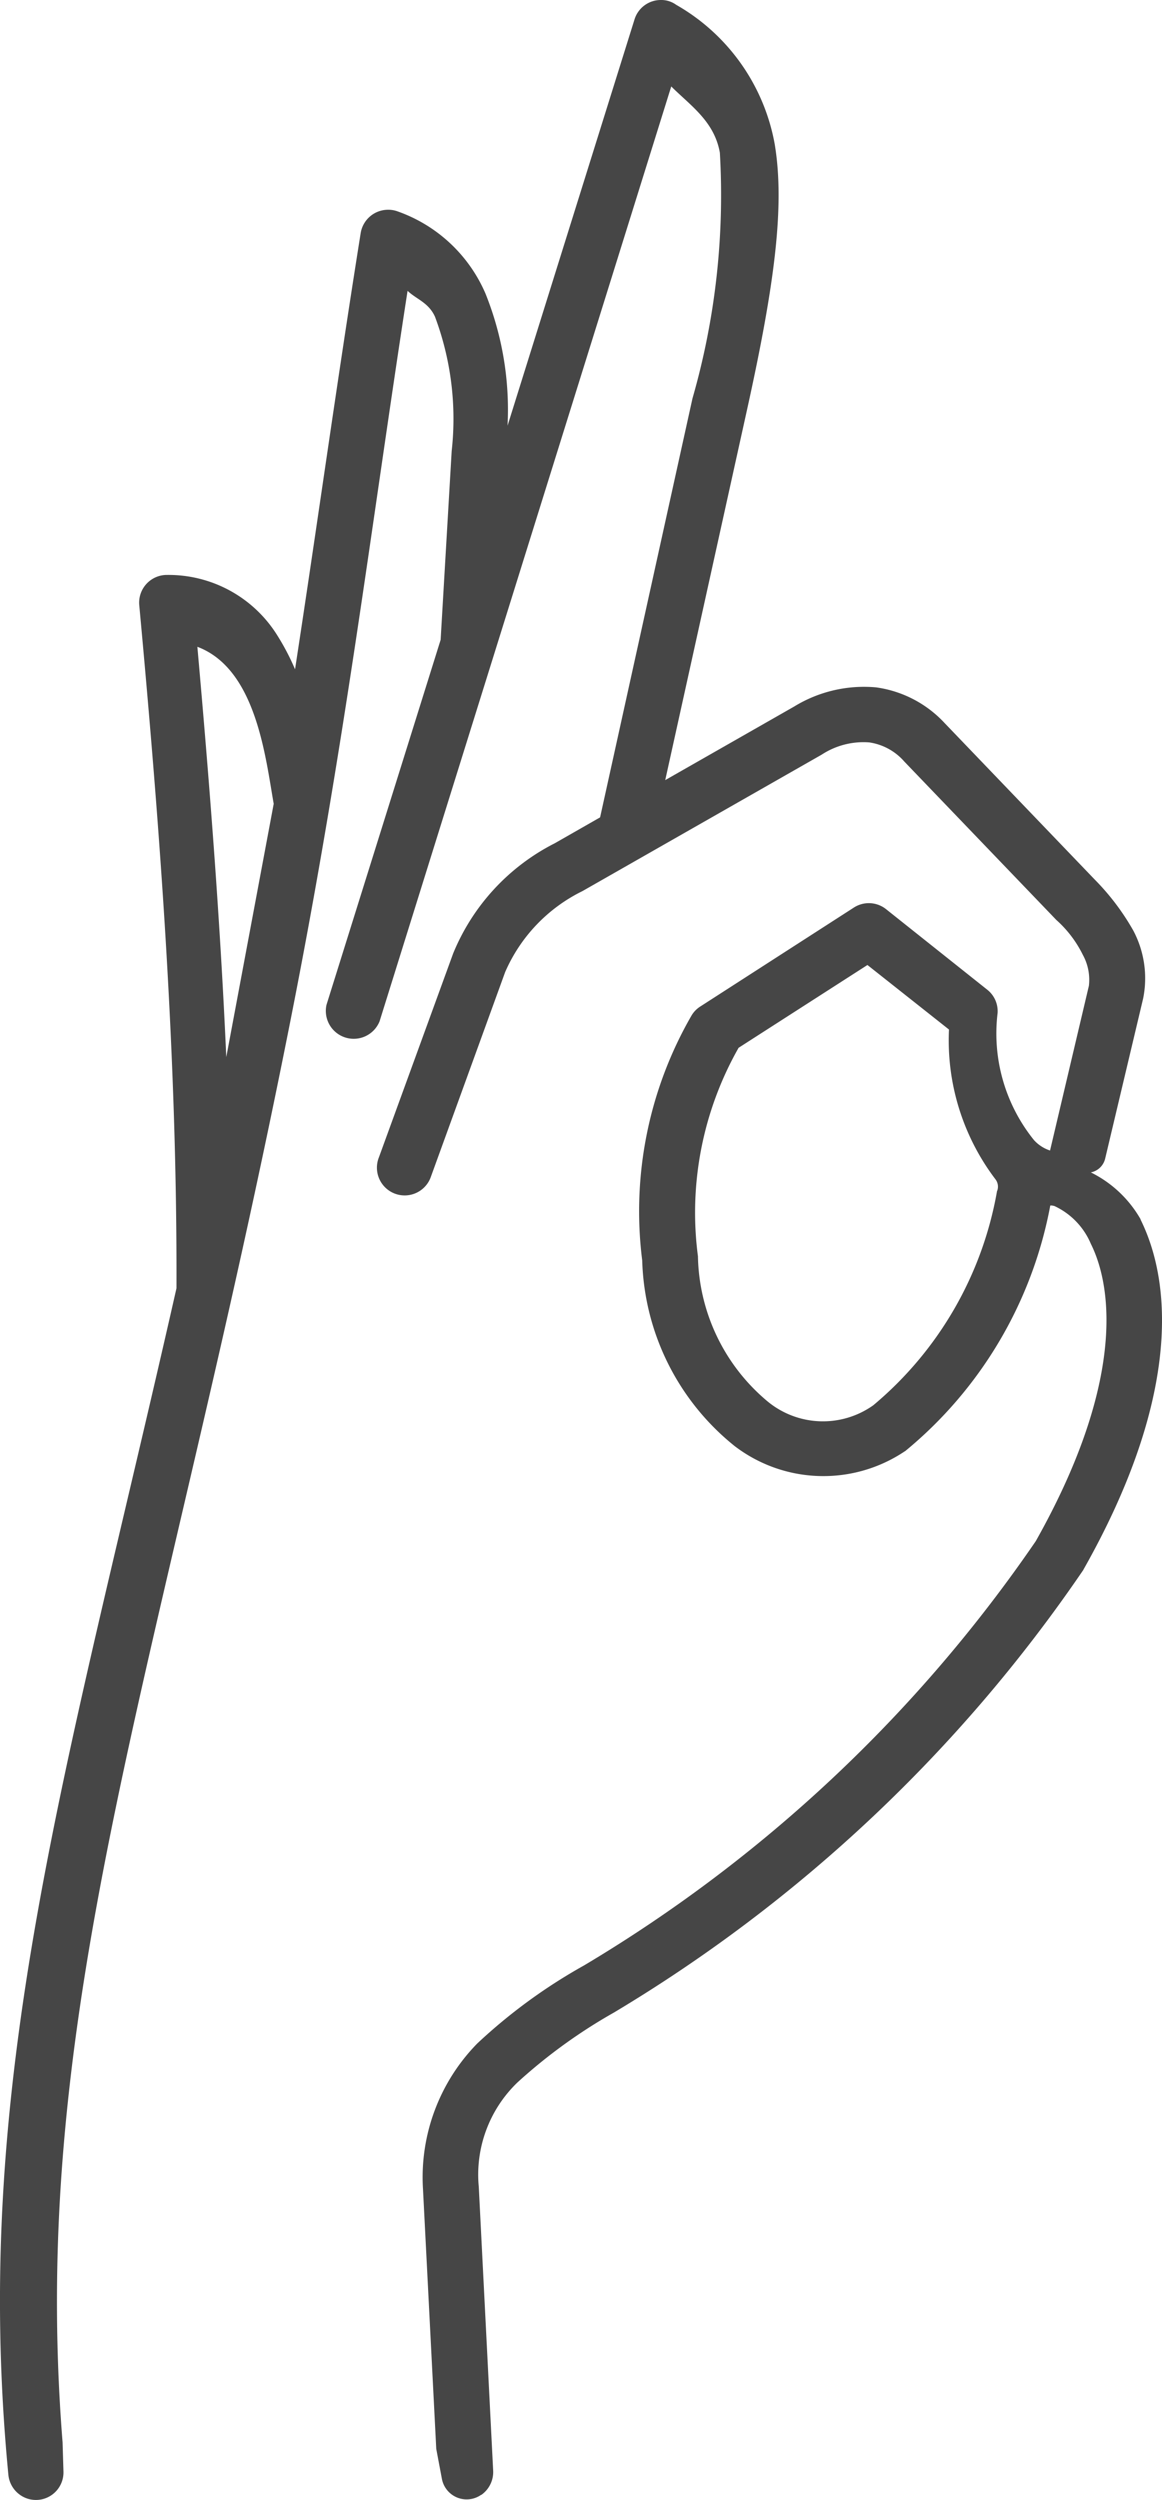 <svg xmlns="http://www.w3.org/2000/svg" xmlns:xlink="http://www.w3.org/1999/xlink" width="26.292" height="56.559" viewBox="0 0 26.292 56.559">
  <defs>
    <clipPath id="clip-path">
      <rect id="Rectangle_31" data-name="Rectangle 31" width="26.292" height="56.559" fill="#464646"/>
    </clipPath>
  </defs>
  <g id="Groupe_296" data-name="Groupe 296" clip-path="url(#clip-path)">
    <path id="Tracé_400" data-name="Tracé 400" d="M25.807,27.583a2.643,2.643,0,0,0-1.125-1.059.416.416,0,0,0,.325-.316l.859-3.621a2.307,2.307,0,0,0-.225-1.537,5.463,5.463,0,0,0-.869-1.149l-3.4-3.544a2.6,2.6,0,0,0-1.547-.806,3.023,3.023,0,0,0-1.855.433l-2.918,1.665L16.9,9.283c.62-2.807.866-4.618.627-6.034A4.56,4.56,0,0,0,15.3.109.578.578,0,0,0,14.945,0h0a.623.623,0,0,0-.588.439L11.484,9.631a7.041,7.041,0,0,0-.5-2.991,3.393,3.393,0,0,0-2-1.862.616.616,0,0,0-.249-.031.628.628,0,0,0-.574.526c-.54,3.386-.976,6.553-1.485,9.869a5.46,5.46,0,0,0-.409-.779,2.9,2.9,0,0,0-2.486-1.356.627.627,0,0,0-.63.685c.474,5.124.859,10.254.842,15.453C1.518,40.082-.667,47.062.189,55.985a.629.629,0,0,0,.287.474l.009.006a.623.623,0,0,0,.951-.548l-.02-.663h0C.625,45.34,3.676,37.711,6.574,23.08,7.8,16.888,8.388,11.973,9.222,6.58c.2.191.474.263.62.585a6.588,6.588,0,0,1,.378,3.039L9.97,14.475,7.388,22.731a.631.631,0,0,0,1.2.377l6.6-21.152c.436.434.976.789,1.1,1.5a16.65,16.65,0,0,1-.62,5.559l-2.09,9.477-1.024.585a4.862,4.862,0,0,0-2.3,2.492L8.572,26.187a.628.628,0,1,0,1.18.429l1.678-4.624a3.669,3.669,0,0,1,1.749-1.832l5.413-3.087a1.725,1.725,0,0,1,1.076-.277,1.3,1.3,0,0,1,.793.433L23.9,20.812a2.589,2.589,0,0,1,.6.789,1.172,1.172,0,0,1,.138.7l-.879,3.728a.844.844,0,0,1-.363-.235,3.84,3.84,0,0,1-.824-2.873.619.619,0,0,0-.234-.53l-2.288-1.821a.625.625,0,0,0-.734-.035l-3.471,2.236a.611.611,0,0,0-.2.207,8.863,8.863,0,0,0-1.114,5.538,5.584,5.584,0,0,0,2.092,4.2,3.305,3.305,0,0,0,3.849.118c.008,0,.014-.01.021-.014a9.43,9.43,0,0,0,3.271-5.545s.018-.01.094.01a1.648,1.648,0,0,1,.824.855c.534,1.074.7,3.272-1.246,6.726a32.642,32.642,0,0,1-10.222,9.6A12.28,12.28,0,0,0,10.8,46.23a4.326,4.326,0,0,0-1.229,3.3l.3,5.873.127.675a.57.57,0,0,0,.887.365l.007,0a.632.632,0,0,0,.267-.54l-.326-6.431a2.894,2.894,0,0,1,.877-2.361,12,12,0,0,1,2.18-1.579,33.9,33.9,0,0,0,10.612-10,.074.074,0,0,0,.014-.024c2.09-3.693,2.07-6.341,1.291-7.917M5.12,23.916c-.138-3.114-.38-6.2-.654-9.283,1.329.5,1.54,2.492,1.727,3.552Zm17.44,3.027a8.143,8.143,0,0,1-2.8,4.849,1.967,1.967,0,0,1-2.4-.093,4.379,4.379,0,0,1-1.568-3.278,7.557,7.557,0,0,1,.92-4.716l2.915-1.873,1.845,1.46a5.2,5.2,0,0,0,1.053,3.39.272.272,0,0,1,.038.26" transform="translate(0 0)" fill="#464646"/>
  </g>
</svg>
